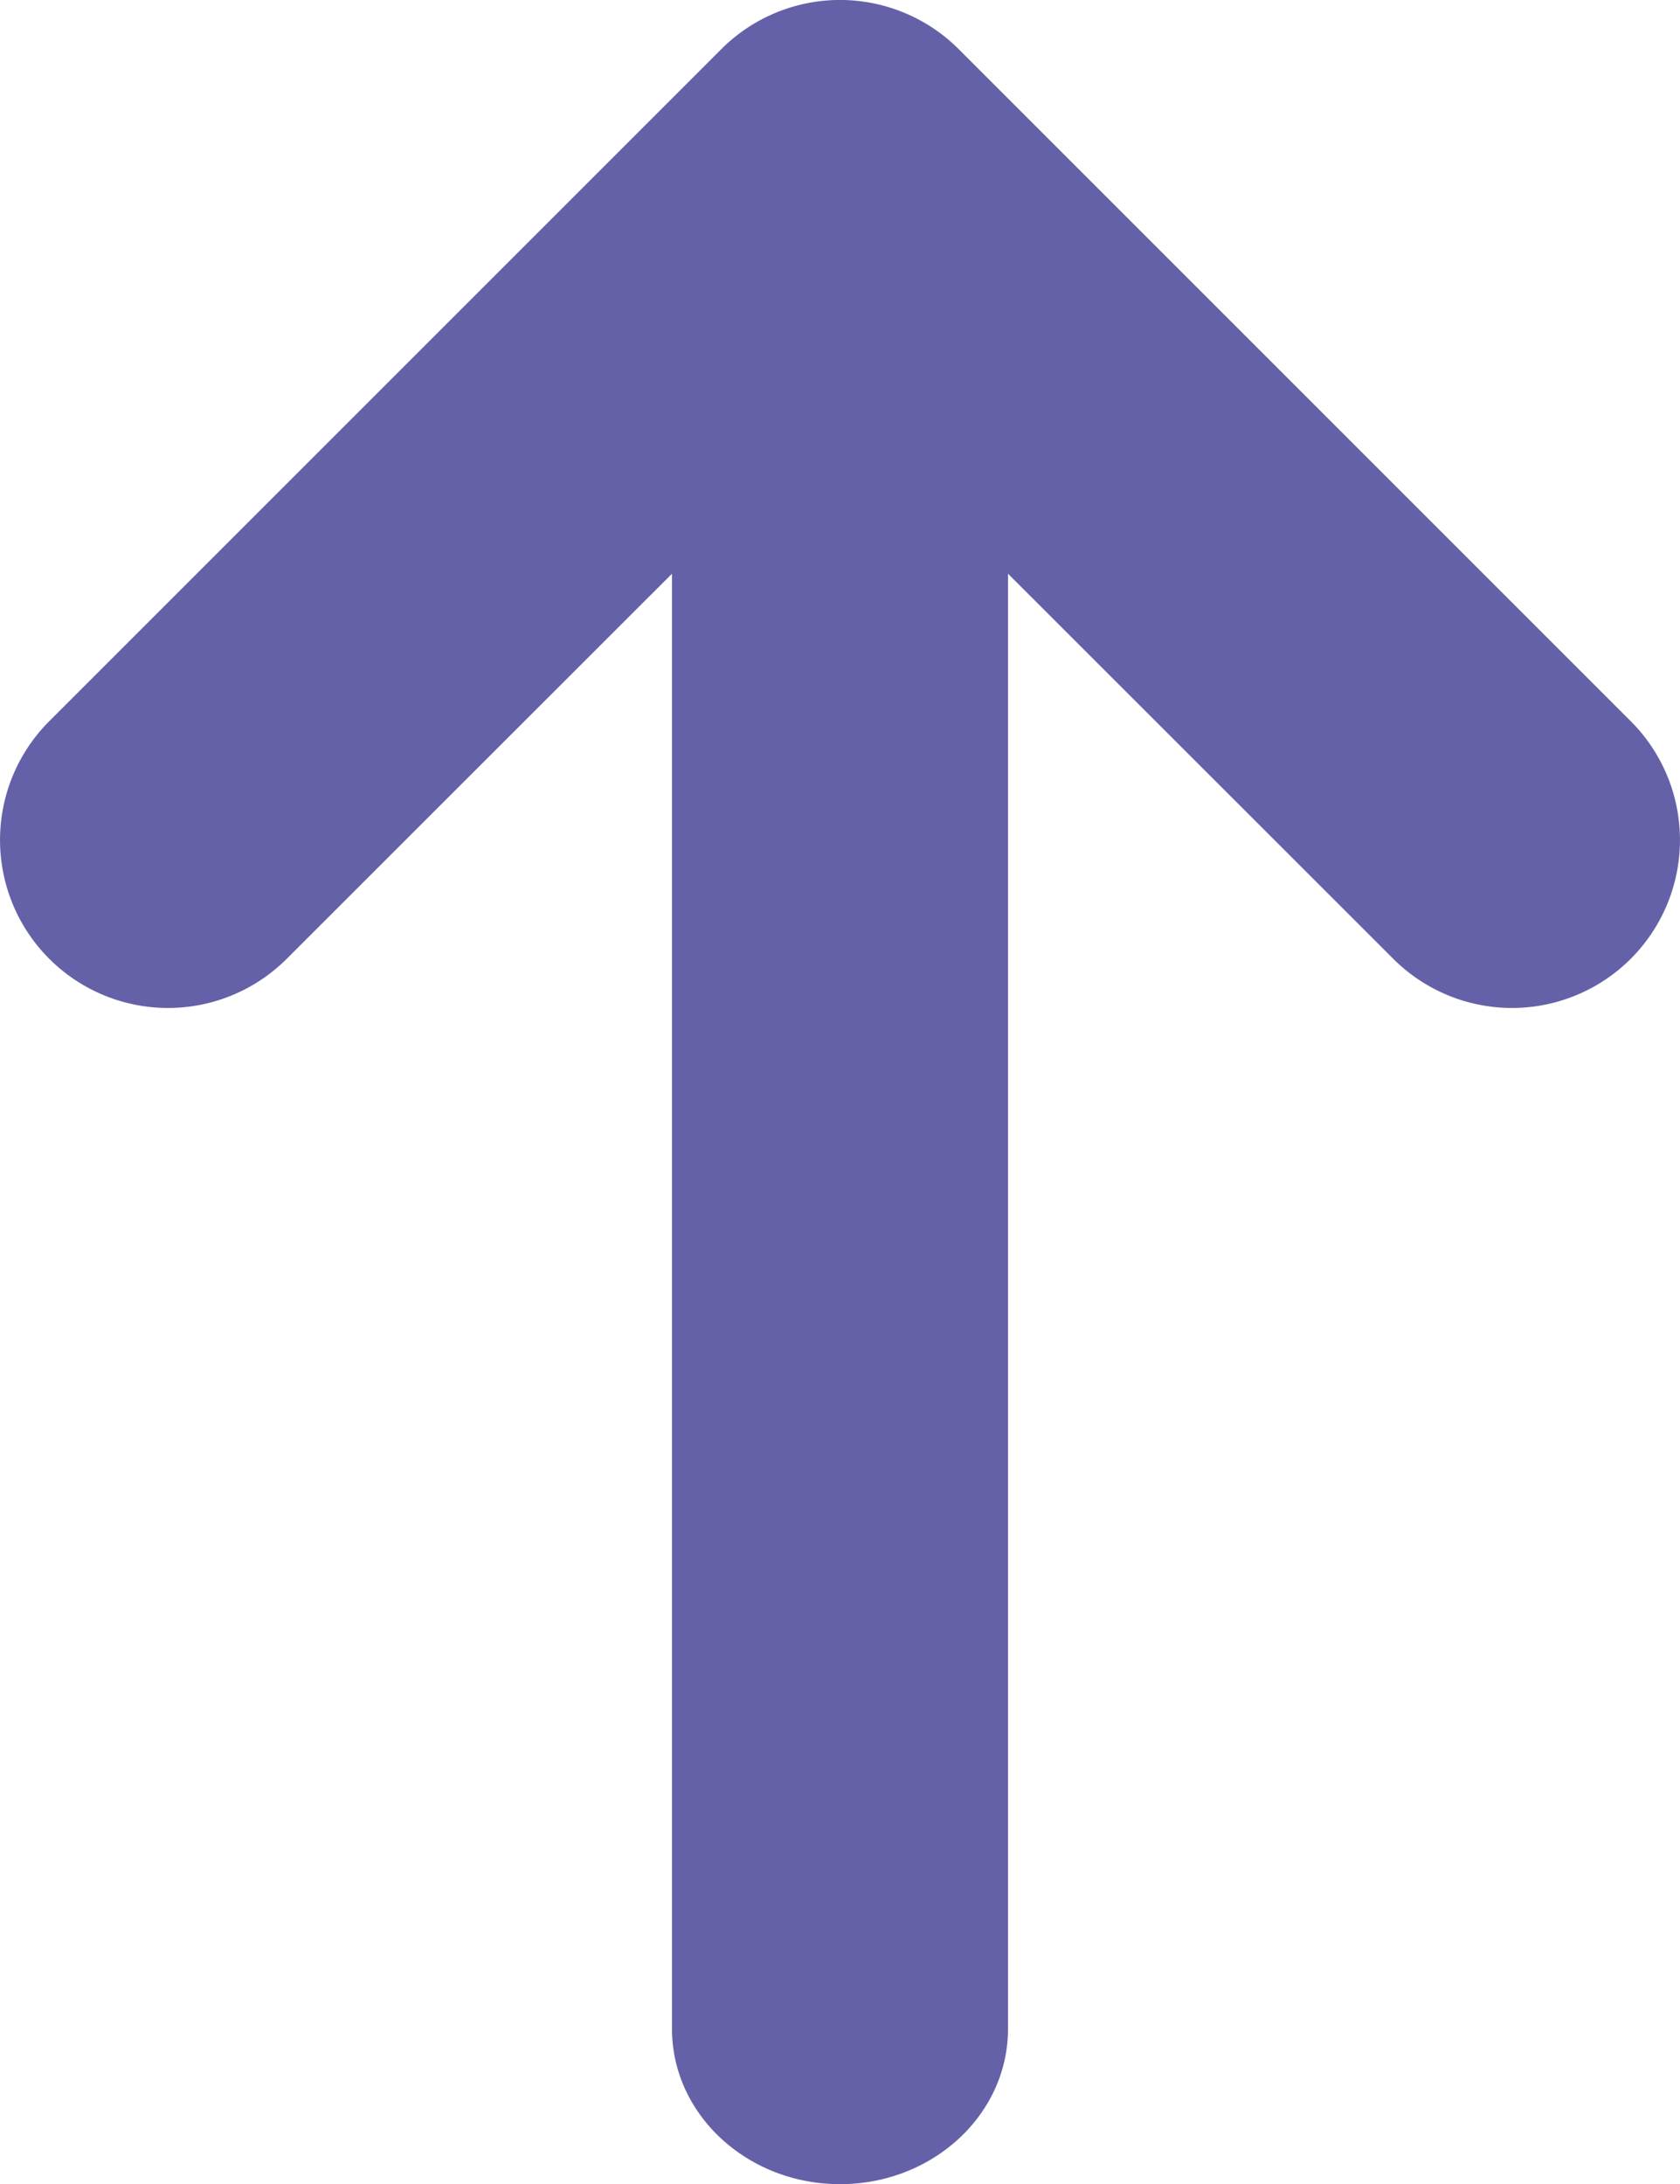 <svg xmlns="http://www.w3.org/2000/svg" width="10" height="13" viewBox="0 0 10 13">
    <path fill="#6561A8" fill-rule="evenodd" d="M4 3.415L1.707 5.707A.999.999 0 1 1 .293 4.293l4-4a.999.999 0 0 1 1.414 0l4 4a.999.999 0 1 1-1.414 1.414L6 3.415v8.662c0 .51-.448.924-1 .924s-1-.415-1-.924V3.415z"/>
</svg>
